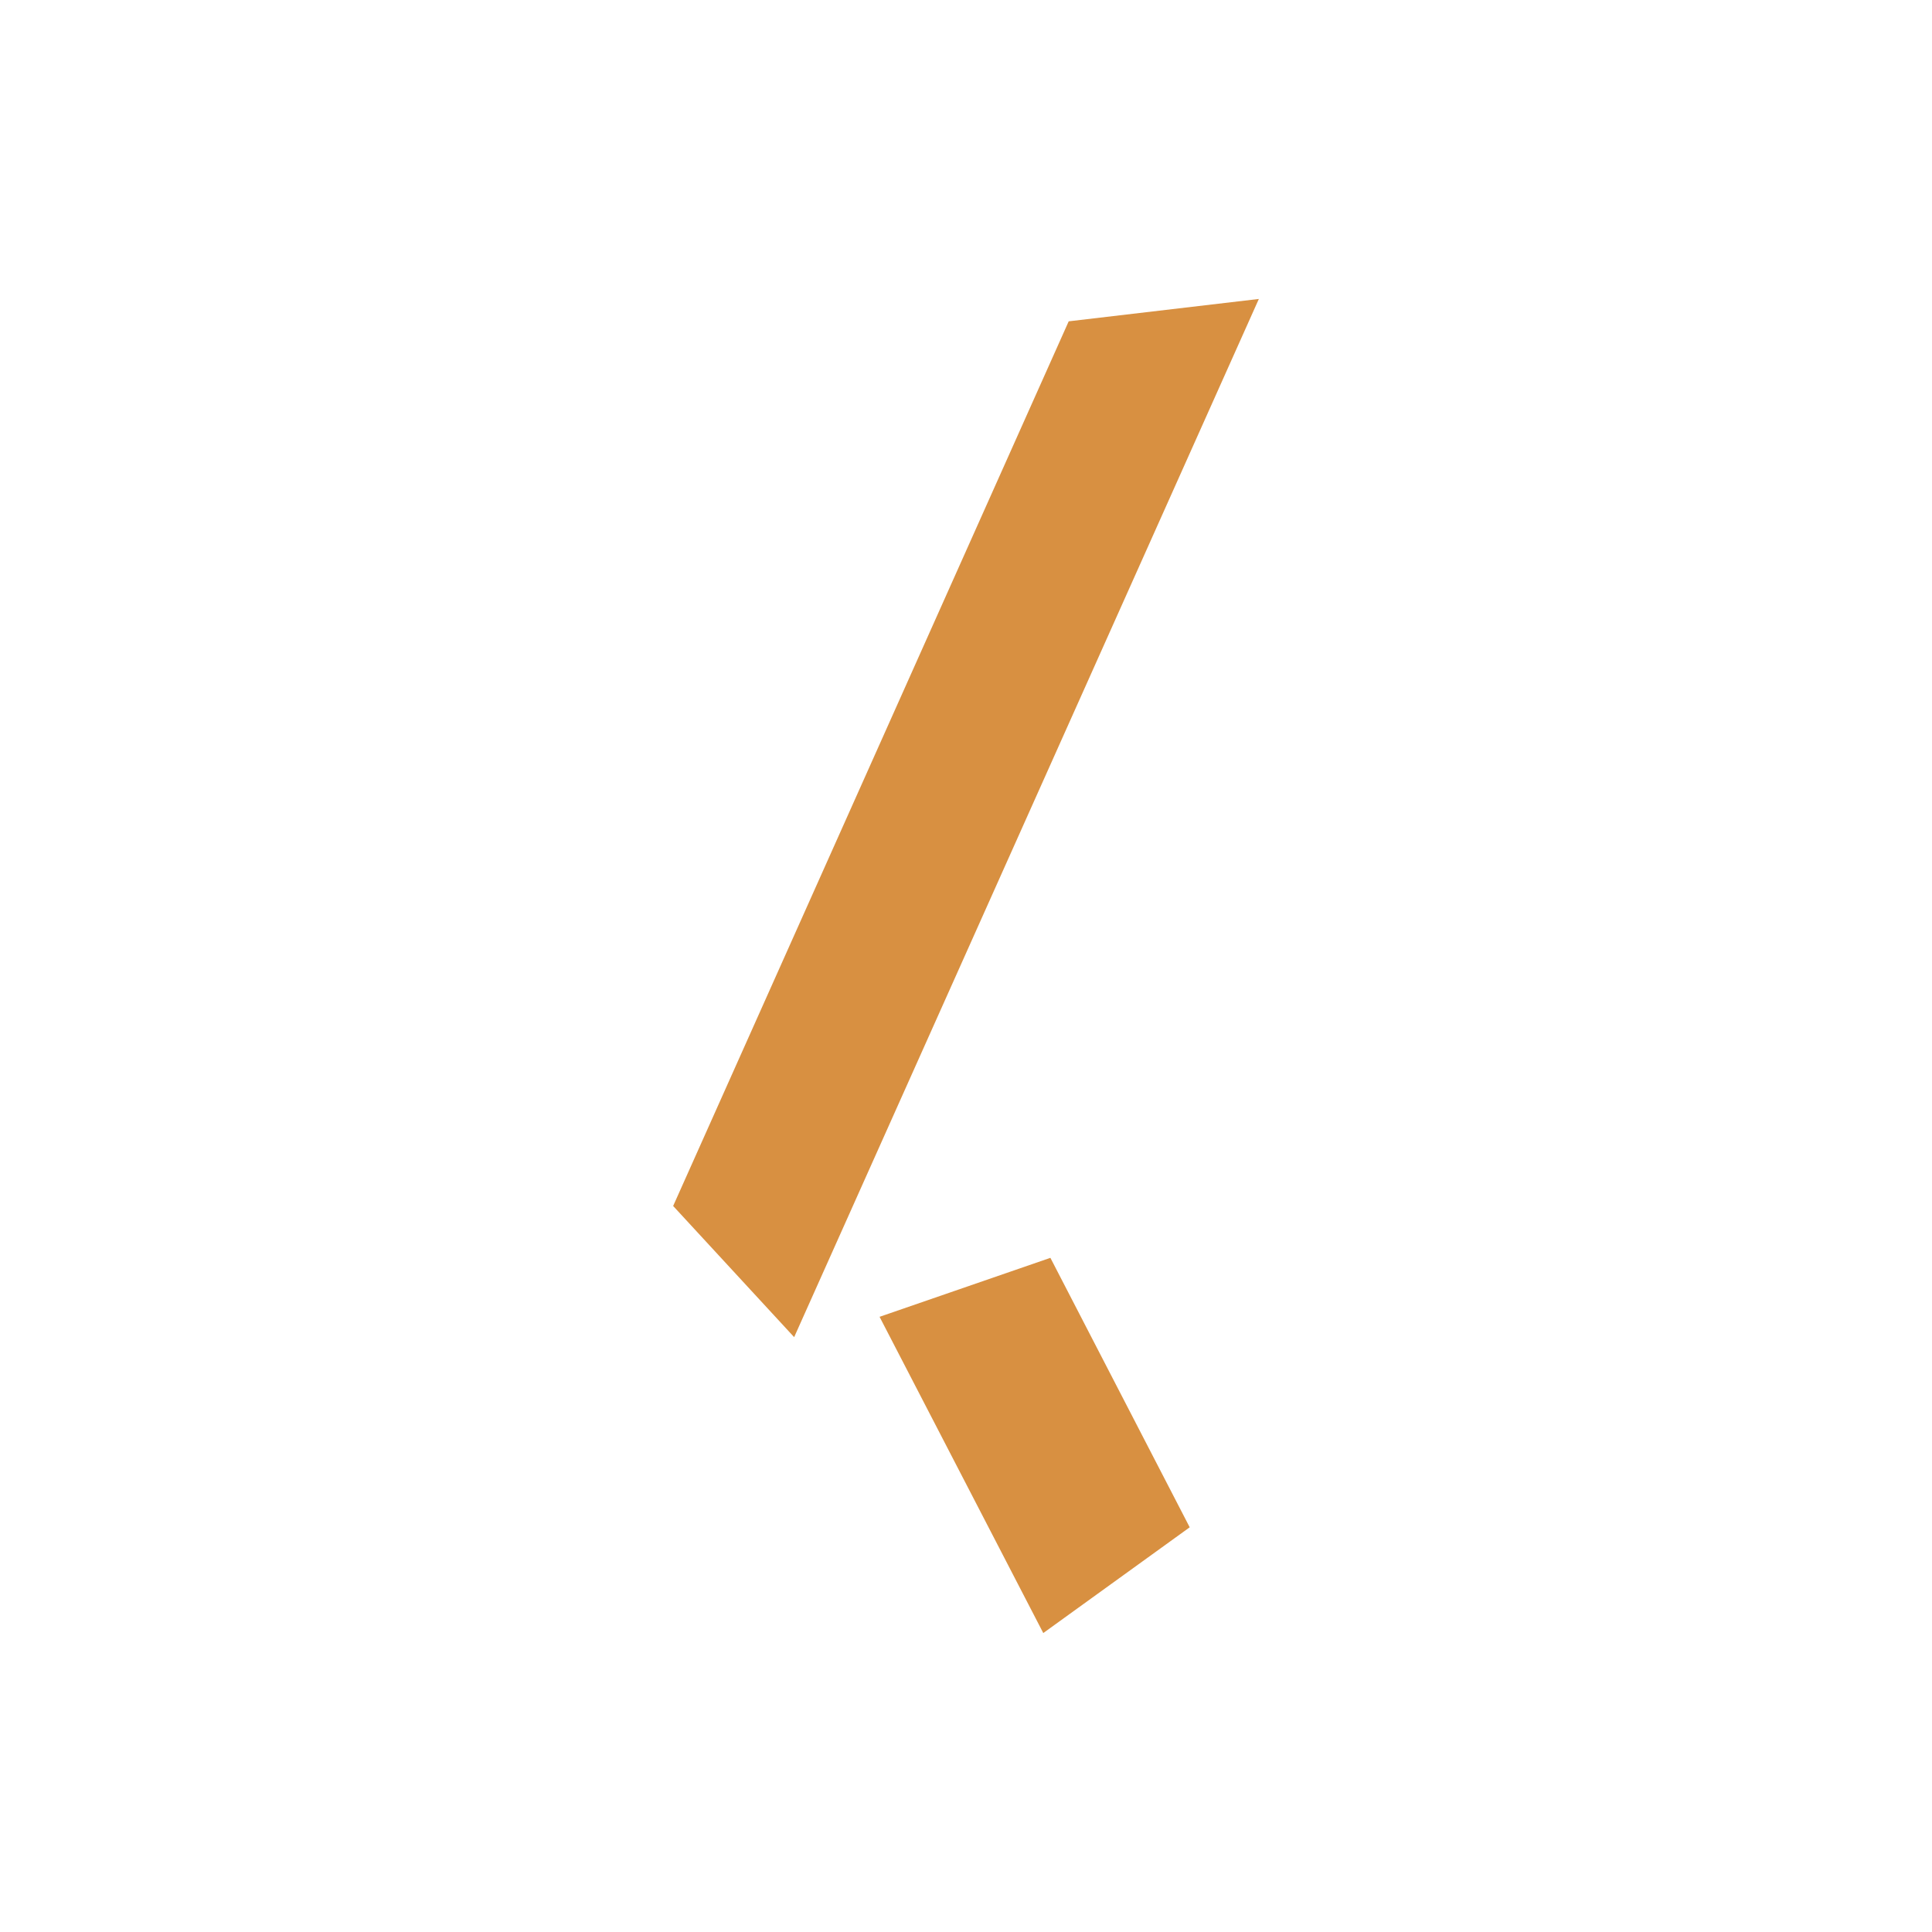 <?xml version="1.0" encoding="utf-8"?>
<!-- Generator: Adobe Illustrator 24.0.1, SVG Export Plug-In . SVG Version: 6.00 Build 0)  -->
<svg version="1.1" id="Layer_2_1_" xmlns="http://www.w3.org/2000/svg" xmlns:xlink="http://www.w3.org/1999/xlink" x="0px" y="0px"
	 viewBox="0 0 190 190" style="enable-background:new 0 0 190 190;" xml:space="preserve">
<style type="text/css">
	.st0{fill:#D89041;}
</style>
<g>
	<polygon class="st0" points="66.2,118.6 105.1,31.6 123.8,29.4 78.1,131.5 	"/>
	<polygon class="st0" points="117,150.2 103.3,123.7 86.5,129.5 102.6,160.6 	"/>
</g>
</svg>
